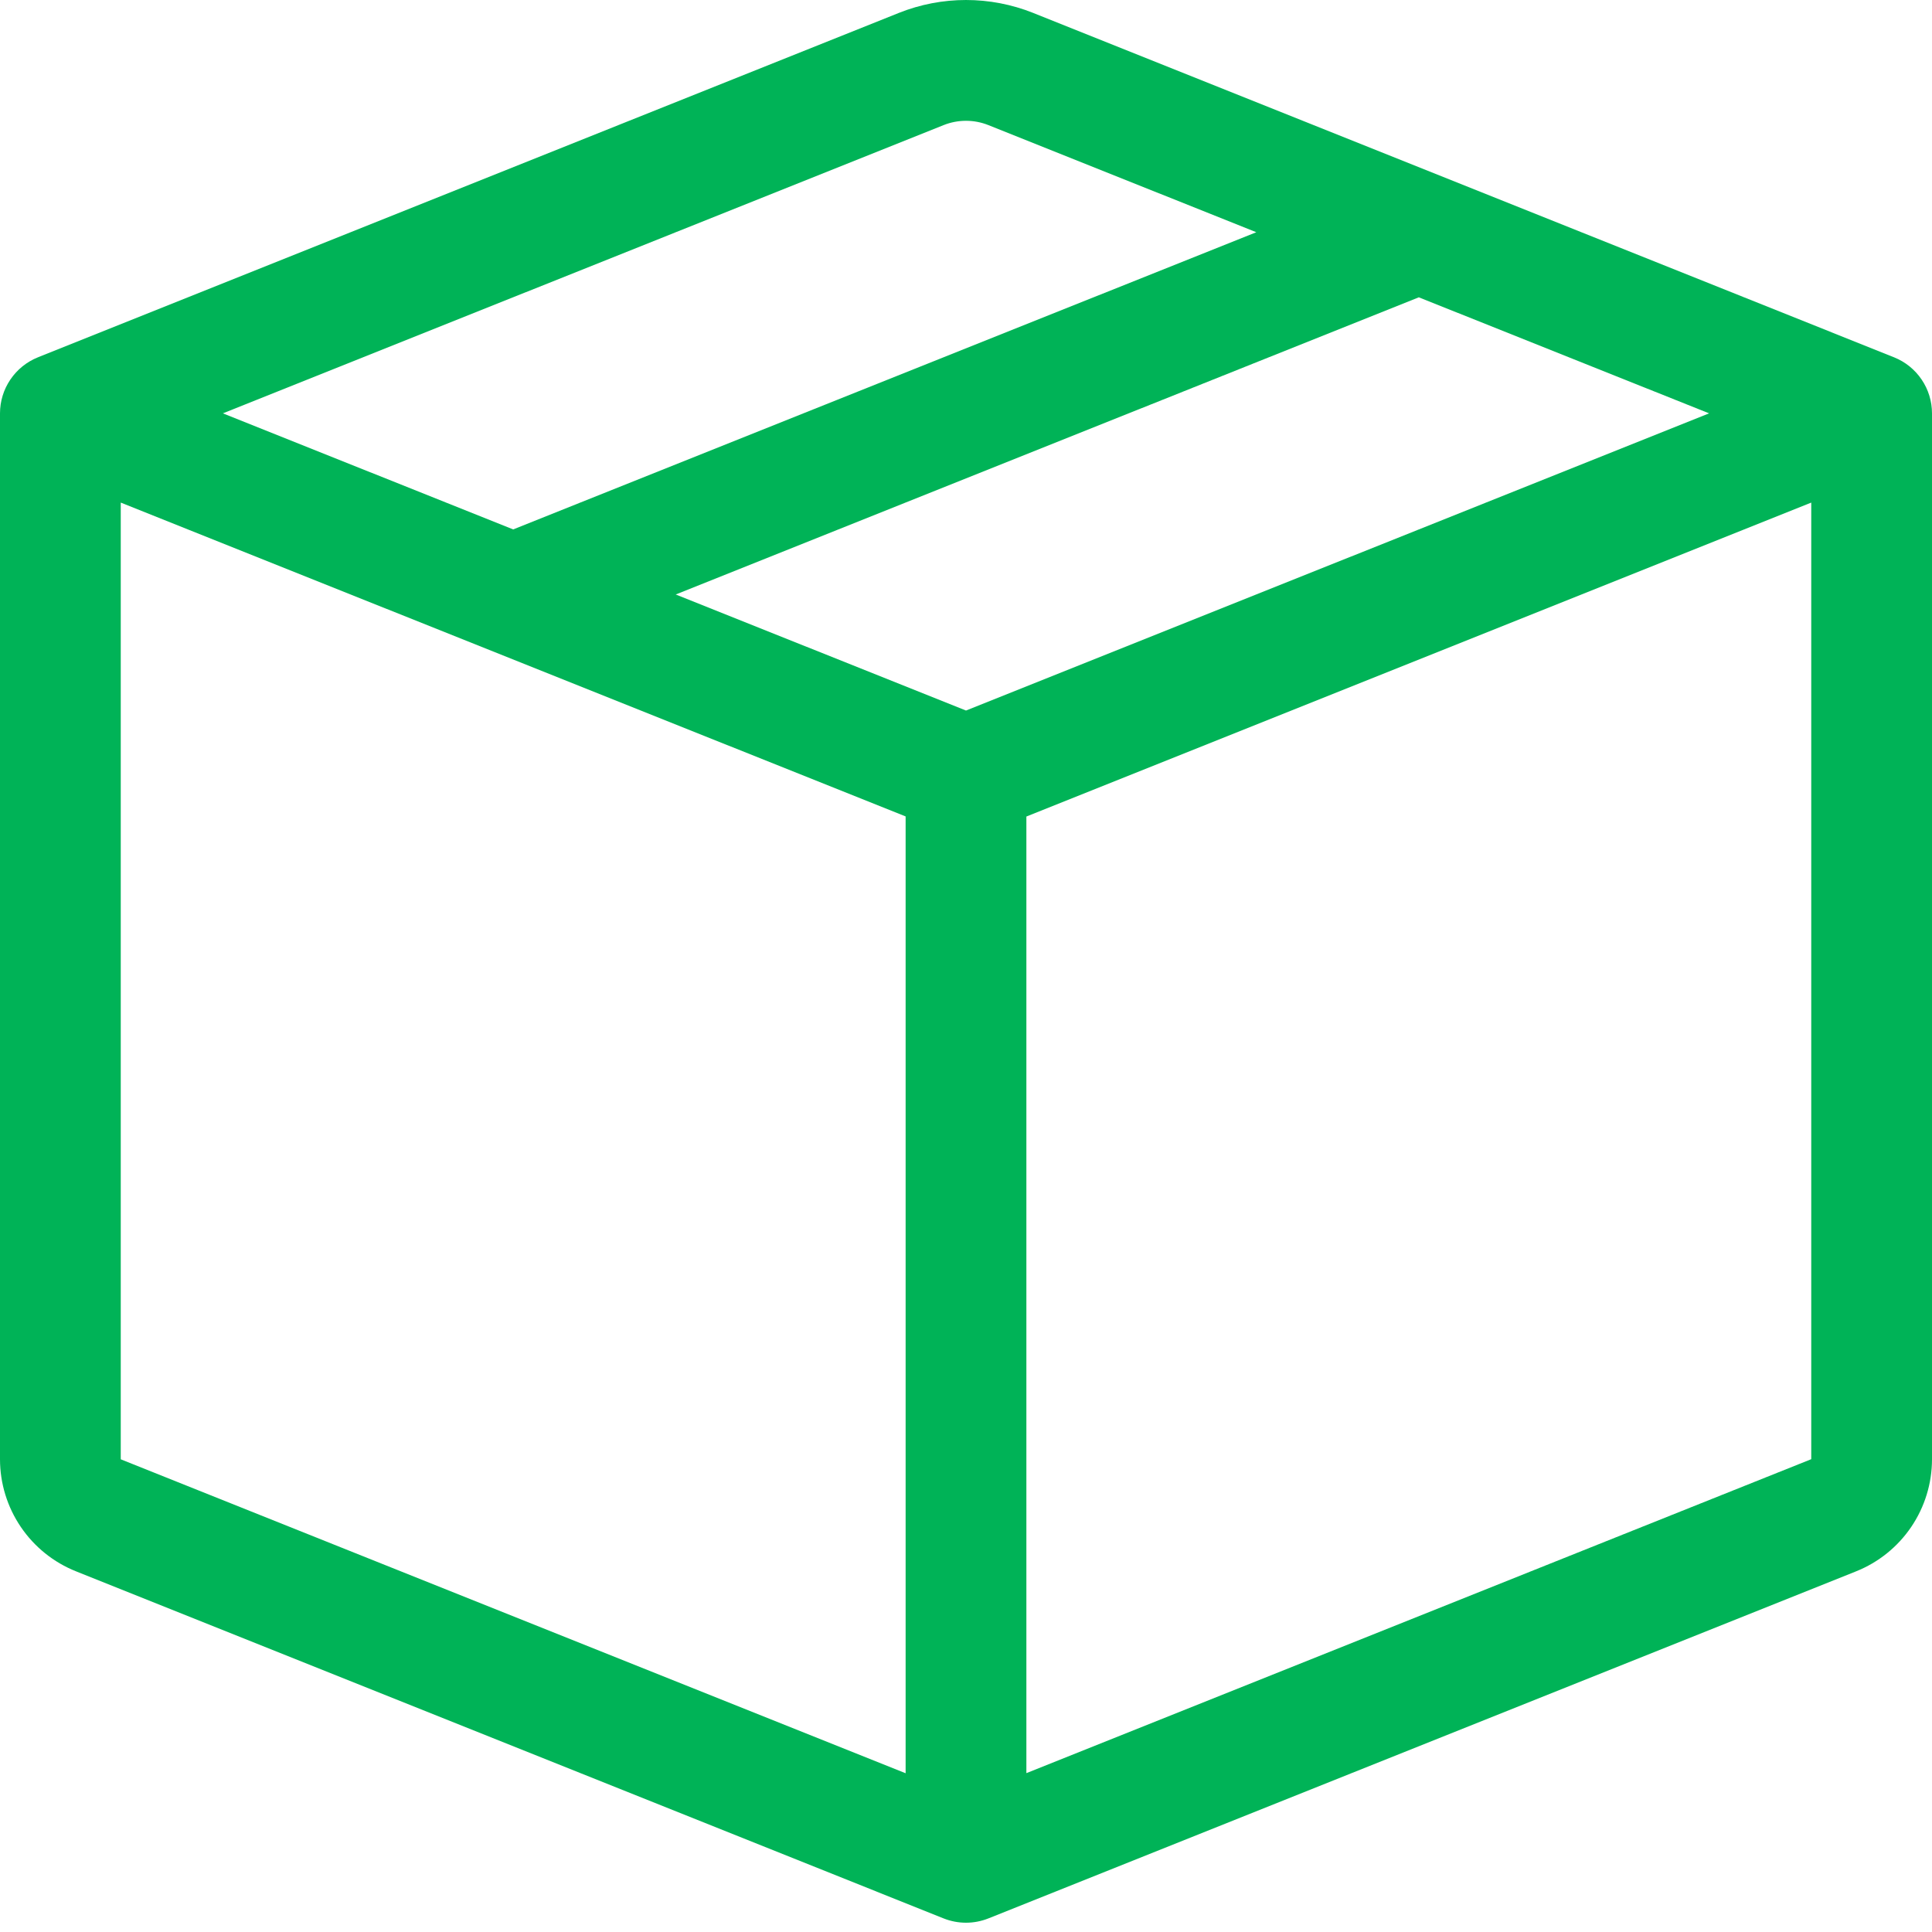 <svg width="100" height="100" viewBox="0 0 100 100" fill="none" xmlns="http://www.w3.org/2000/svg">
<path d="M51.163 6.477C50.416 6.178 49.584 6.178 48.837 6.477L11.537 21.395L26.562 27.402L65.025 12.02L51.163 6.477ZM73.438 15.389L34.975 30.77L50 36.777L88.463 21.395L73.438 15.389ZM93.75 26.014L53.125 42.264V91.777L93.75 75.527V26.02V26.014ZM46.875 91.783V42.258L6.25 26.014V75.533L46.875 91.783ZM46.519 0.67C48.754 -0.223 51.246 -0.223 53.481 0.67L98.037 18.495C98.617 18.727 99.113 19.128 99.463 19.645C99.813 20.162 100 20.771 100 21.395V75.533C99.999 76.782 99.624 78.002 98.924 79.035C98.223 80.069 97.228 80.87 96.069 81.333L51.163 99.295C50.416 99.594 49.584 99.594 48.837 99.295L3.938 81.333C2.777 80.871 1.781 80.071 1.079 79.037C0.377 78.003 0.001 76.782 0 75.533L0 21.395C0 20.771 0.187 20.162 0.537 19.645C0.887 19.128 1.383 18.727 1.962 18.495L46.519 0.67Z" fill="#00B357"/>
</svg>
